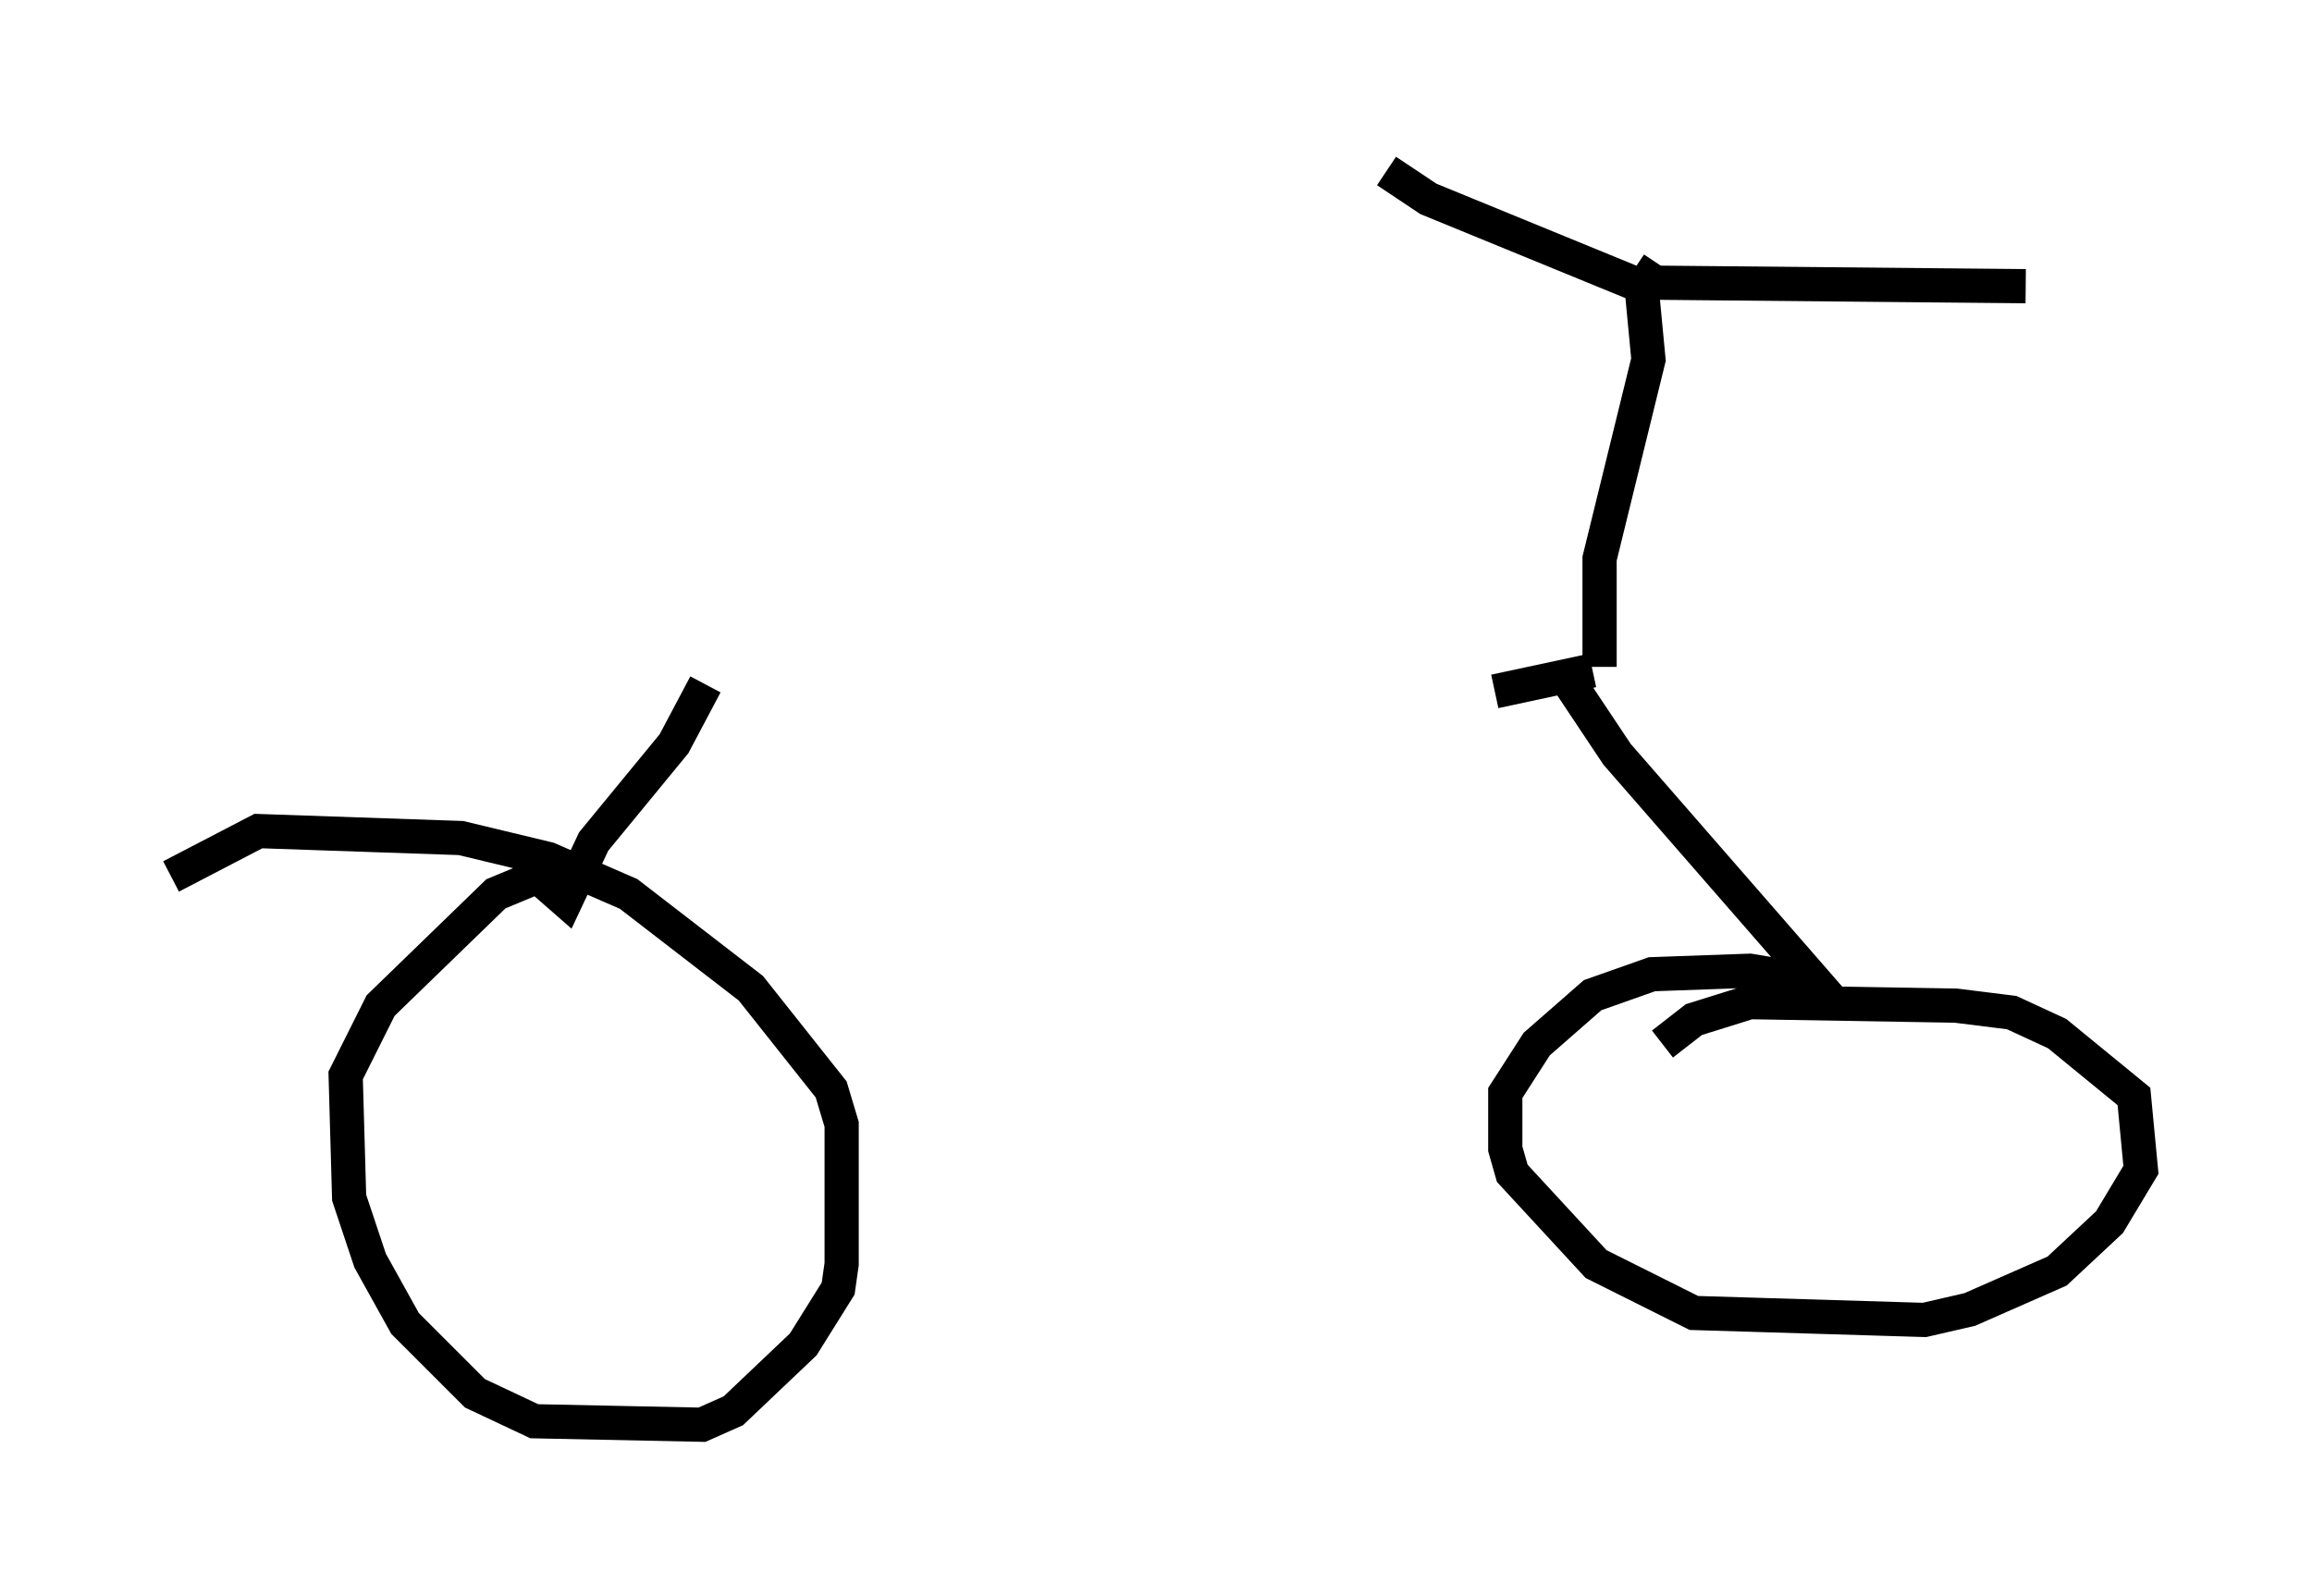 <?xml version="1.0" encoding="utf-8" ?>
<svg baseProfile="full" height="46.648" version="1.1" width="67.576" xmlns="http://www.w3.org/2000/svg" xmlns:ev="http://www.w3.org/2001/xml-events" xmlns:xlink="http://www.w3.org/1999/xlink"><defs /><rect fill="white" height="46.648" width="67.576" x="0" y="0" /><path d="M20.517, 20.313 m23.173, -0.102 l2.858, -0.613 m-25.929, 0.408 l-0.919, 1.735 -2.348, 2.858 l-0.817, 1.735 -0.817, -0.715 l-1.225, 0.51 -3.369, 3.267 l-1.021, 2.042 0.102, 3.573 l0.613, 1.838 1.021, 1.838 l2.042, 2.042 1.735, 0.817 l4.9, 0.102 0.919, -0.408 l2.042, -1.94 1.021, -1.633 l0.102, -0.715 0.0, -4.083 l-0.306, -1.021 -2.348, -2.96 l-3.573, -2.756 -2.348, -1.021 l-2.552, -0.613 -5.921, -0.204 l-2.552, 1.327 m40.834, -5.717 l1.429, 2.144 6.227, 7.146 l-1.123, -0.613 -1.225, -0.204 l-2.858, 0.102 -1.735, 0.613 l-1.633, 1.429 -0.919, 1.429 l0.0, 1.633 0.204, 0.715 l2.45, 2.654 2.858, 1.429 l6.738, 0.204 1.327, -0.306 l2.552, -1.123 1.531, -1.429 l0.919, -1.531 -0.204, -2.144 l-2.246, -1.838 -1.327, -0.613 l-1.633, -0.204 -6.023, -0.102 l-1.633, 0.51 -0.919, 0.715 m-1.838, -11.025 l0.0, -3.165 1.429, -5.819 l-0.204, -2.144 -6.227, -2.552 l-1.225, -0.817 m7.248, 2.858 l0.613, 0.408 10.821, 0.102 m-38.894, 11.536 " fill="none" stroke="black" stroke-width="1" /></svg>